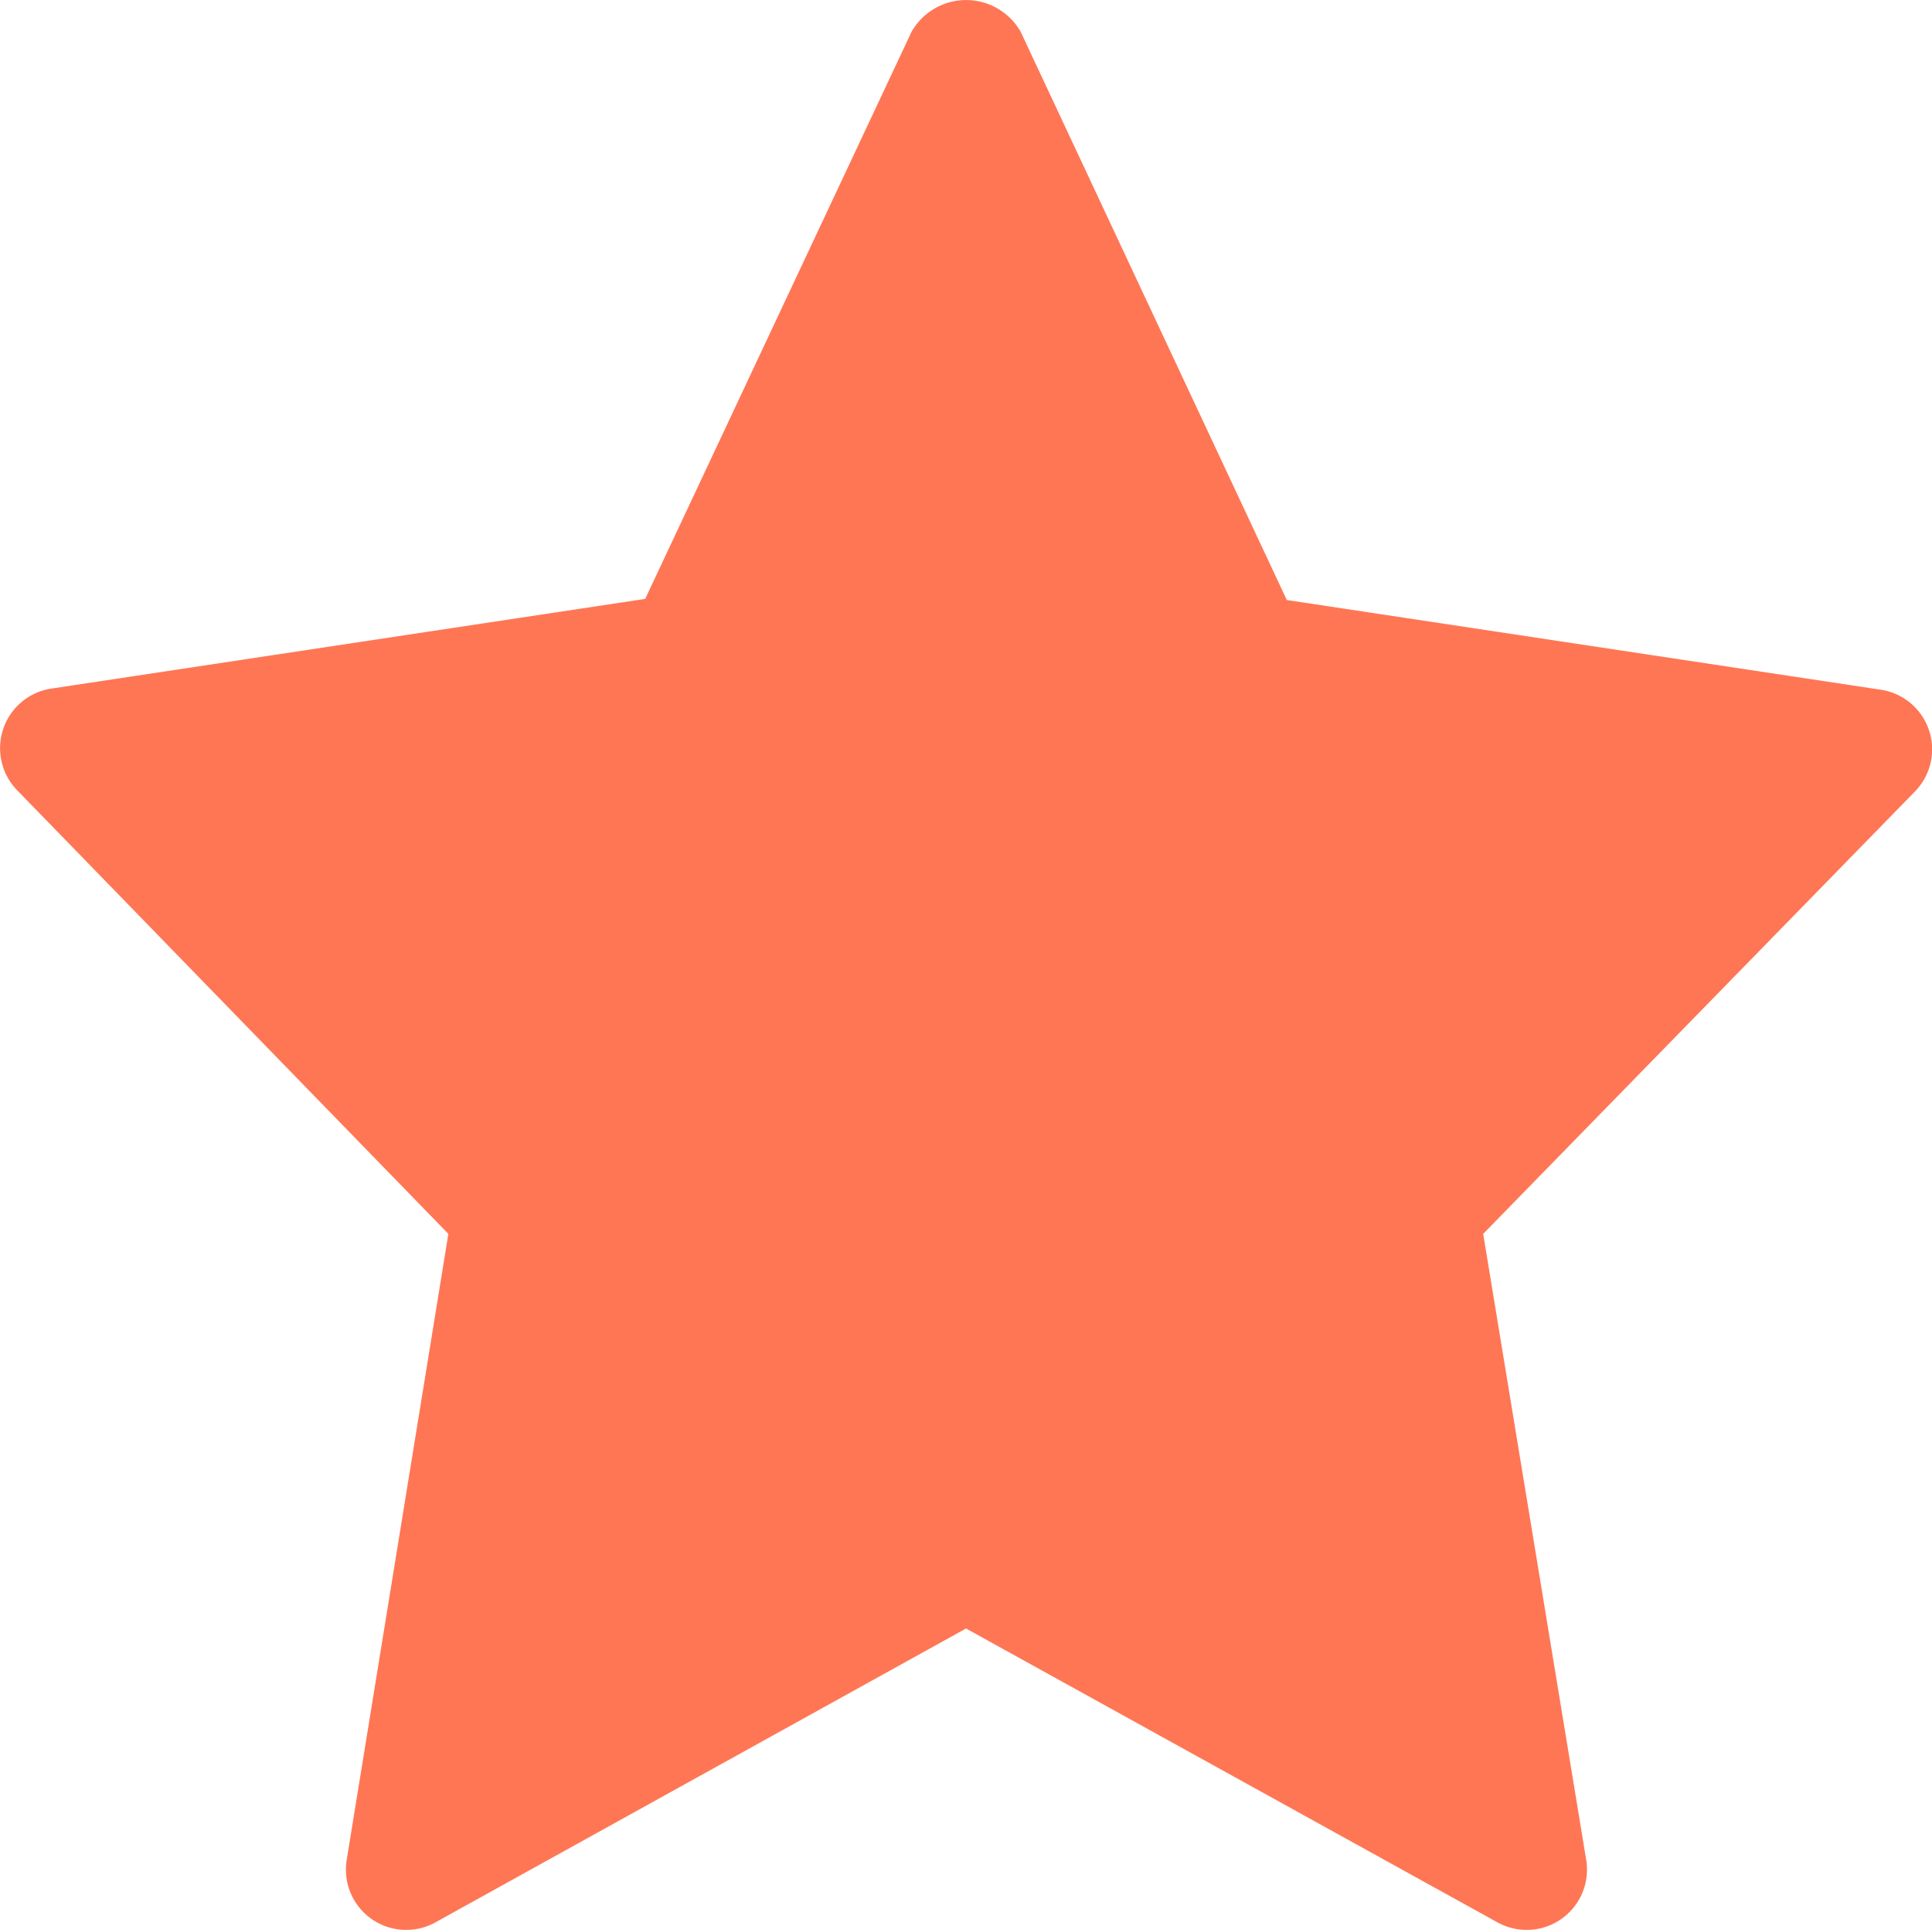 <svg xmlns="http://www.w3.org/2000/svg" width="8.618" height="8.607" viewBox="0 0 8.618 8.607">
  <g id="star" transform="translate(0 -0.018)">
    <path id="Path_305033" data-name="Path 305033" d="M8.389,3.094l-2.649-.4L4.553.16a.28.28,0,0,0-.487,0L2.878,2.689l-2.649.4a.269.269,0,0,0-.152.454L2,5.521,1.547,8.31a.269.269,0,0,0,.4.279L4.309,7.281,6.675,8.589a.269.269,0,0,0,.4-.279L6.616,5.521,8.541,3.549a.269.269,0,0,0-.152-.455Z" fill="#FF7655"/>
  </g>
</svg>
